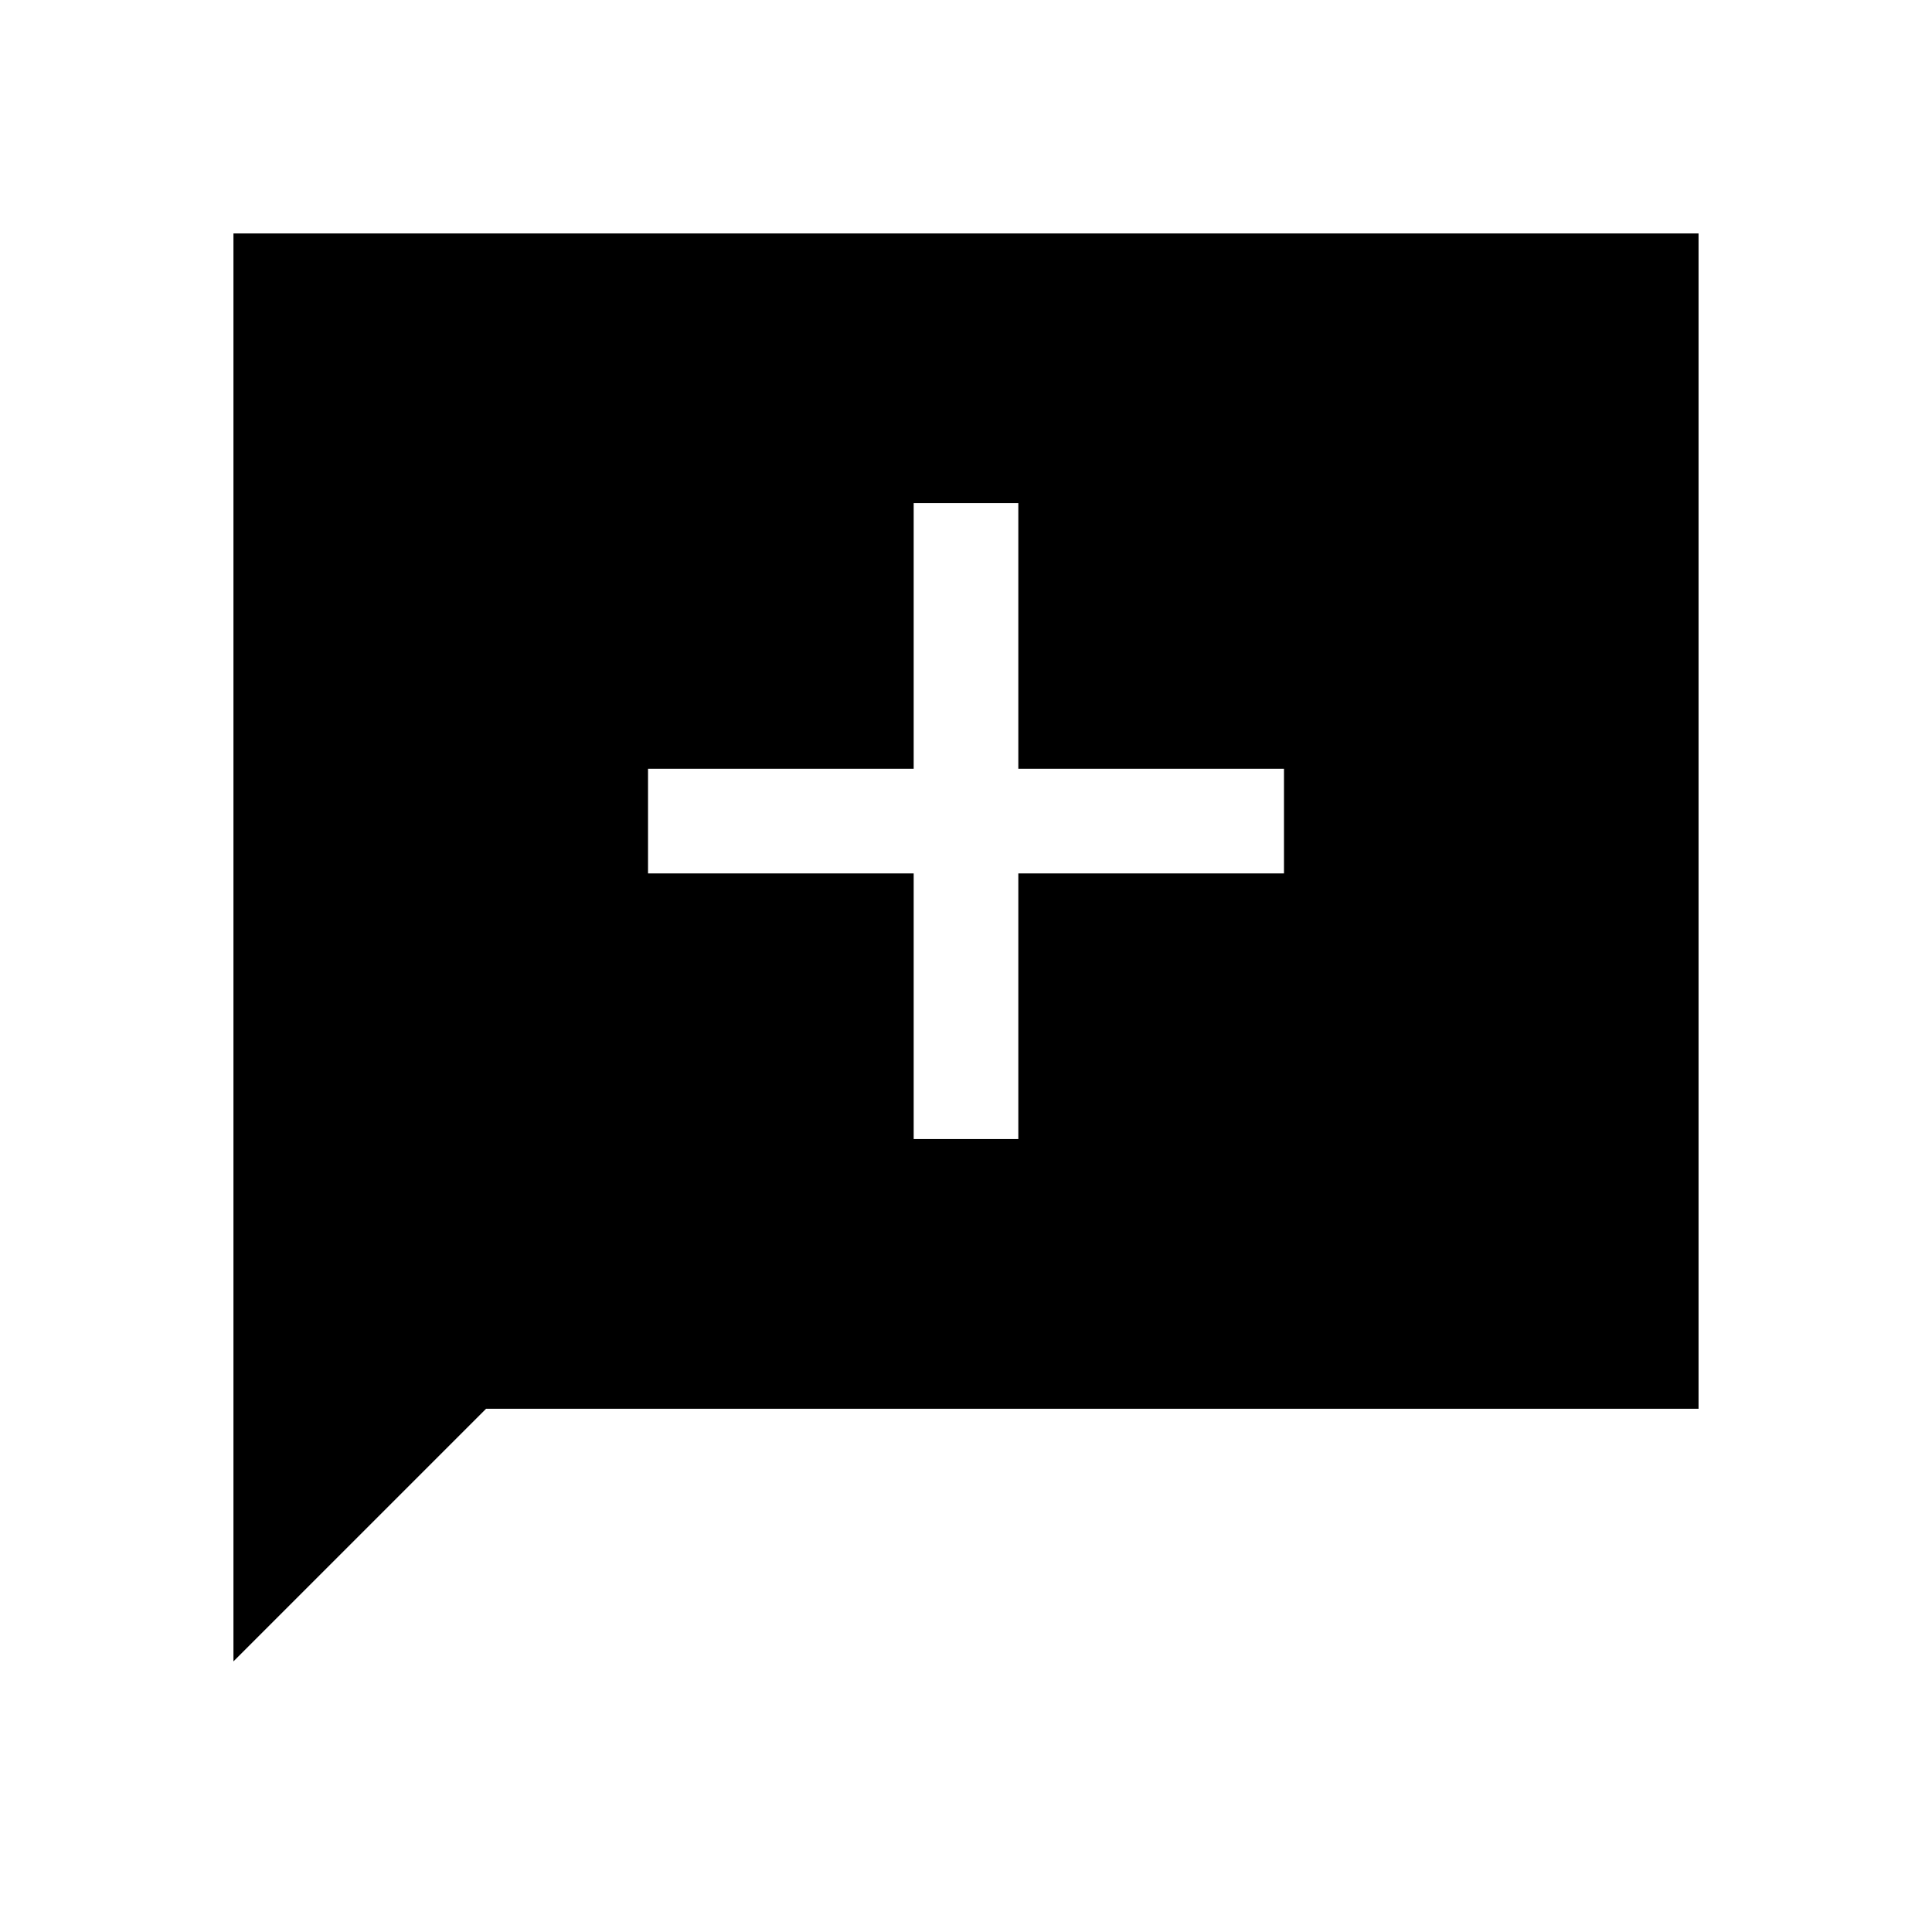 <svg xmlns="http://www.w3.org/2000/svg" height="20" viewBox="0 -960 960 960" width="20"><path d="M454-394h52v-132h132v-52H506v-132h-52v132H322v52h132v132ZM116-134.46V-844h728v584H241.54L116-134.46Z"/></svg>